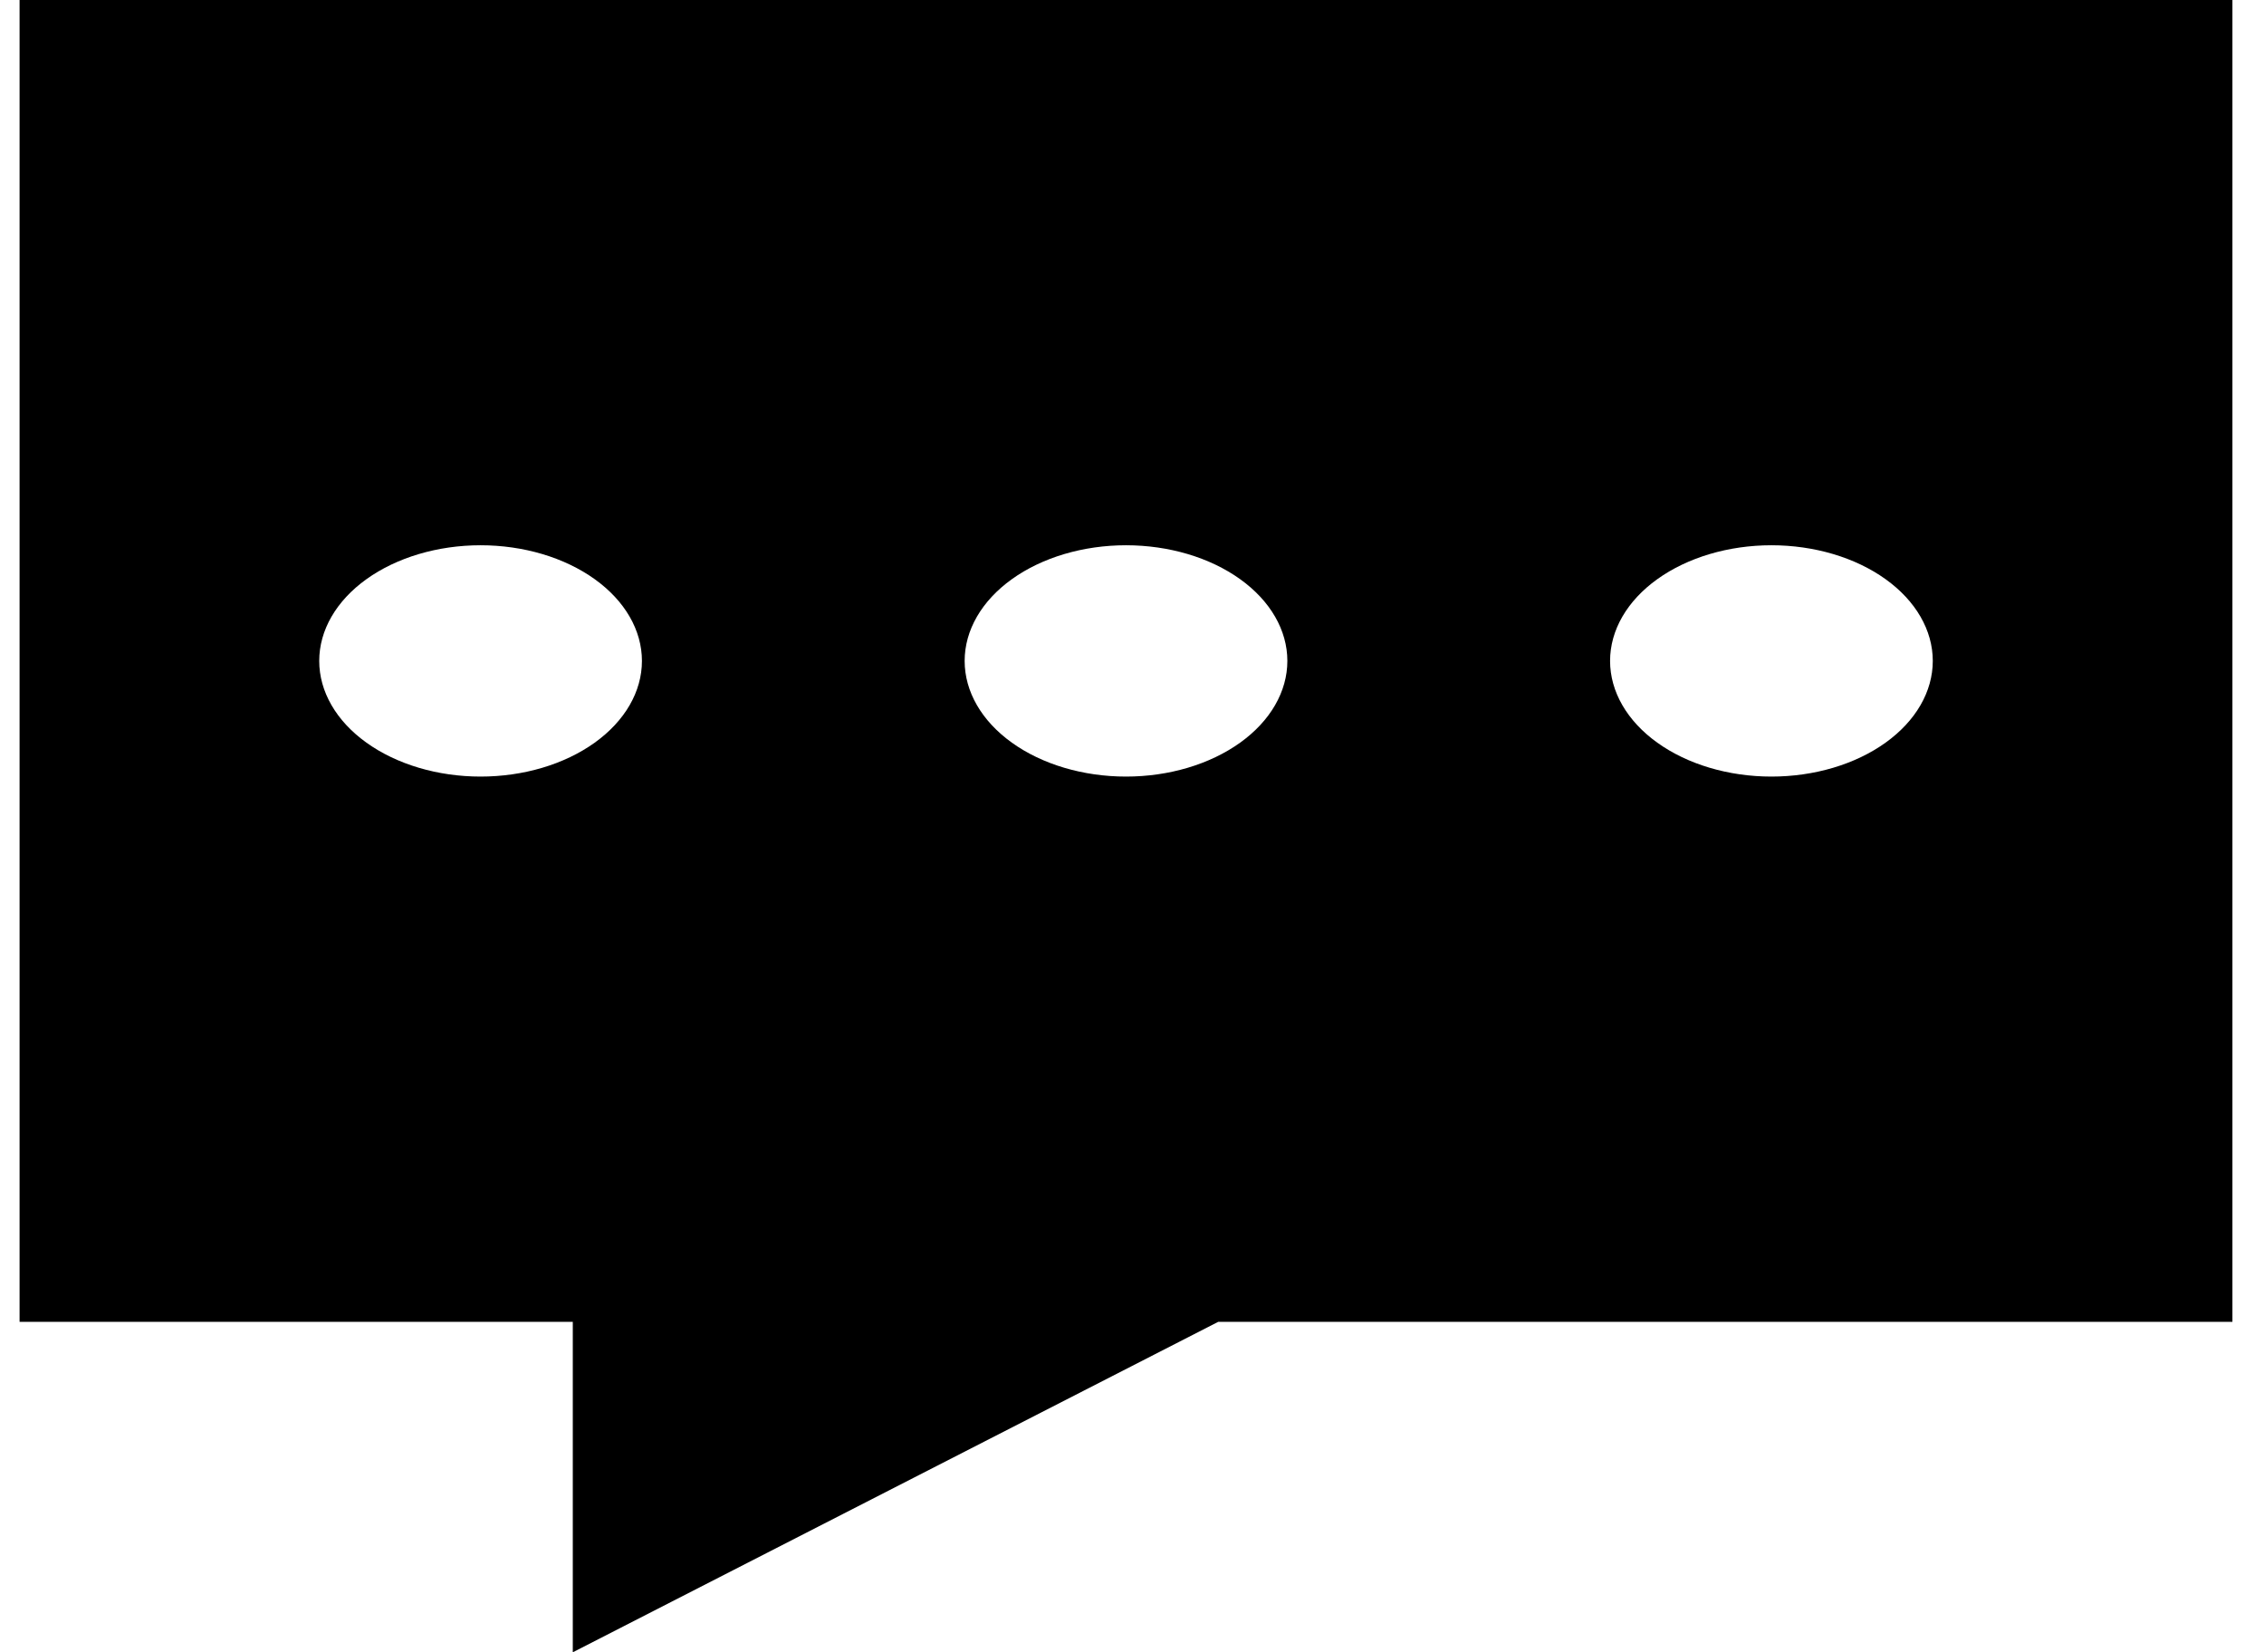 <svg width="37" height="27" viewBox="0 0 37 27" fill="none" xmlns="http://www.w3.org/2000/svg">
<path d="M28.95 12.69C28.251 12.69 27.58 12.491 27.085 12.136C26.591 11.782 26.313 11.301 26.313 10.8C26.313 10.299 26.591 9.818 27.085 9.464C27.58 9.109 28.251 8.91 28.95 8.91C29.649 8.91 30.32 9.109 30.815 9.464C31.309 9.818 31.587 10.299 31.587 10.8C31.587 11.301 31.309 11.782 30.815 12.136C30.32 12.491 29.649 12.69 28.95 12.69ZM18.402 12.69C17.703 12.69 17.032 12.491 16.537 12.136C16.043 11.782 15.765 11.301 15.765 10.8C15.765 10.299 16.043 9.818 16.537 9.464C17.032 9.109 17.703 8.91 18.402 8.91C19.101 8.91 19.772 9.109 20.267 9.464C20.761 9.818 21.039 10.299 21.039 10.8C21.039 11.301 20.761 11.782 20.267 12.136C19.772 12.491 19.101 12.69 18.402 12.69ZM7.854 12.69C7.155 12.69 6.484 12.491 5.989 12.136C5.495 11.782 5.217 11.301 5.217 10.8C5.217 10.299 5.495 9.818 5.989 9.464C6.484 9.109 7.155 8.91 7.854 8.91C8.553 8.91 9.224 9.109 9.719 9.464C10.213 9.818 10.491 10.299 10.491 10.8C10.491 11.301 10.213 11.782 9.719 12.136C9.224 12.491 8.553 12.69 7.854 12.69ZM0.32 0V21.6H9.361V27L19.909 21.6H36.484V0H0.32Z" fill="black"/>
</svg>
